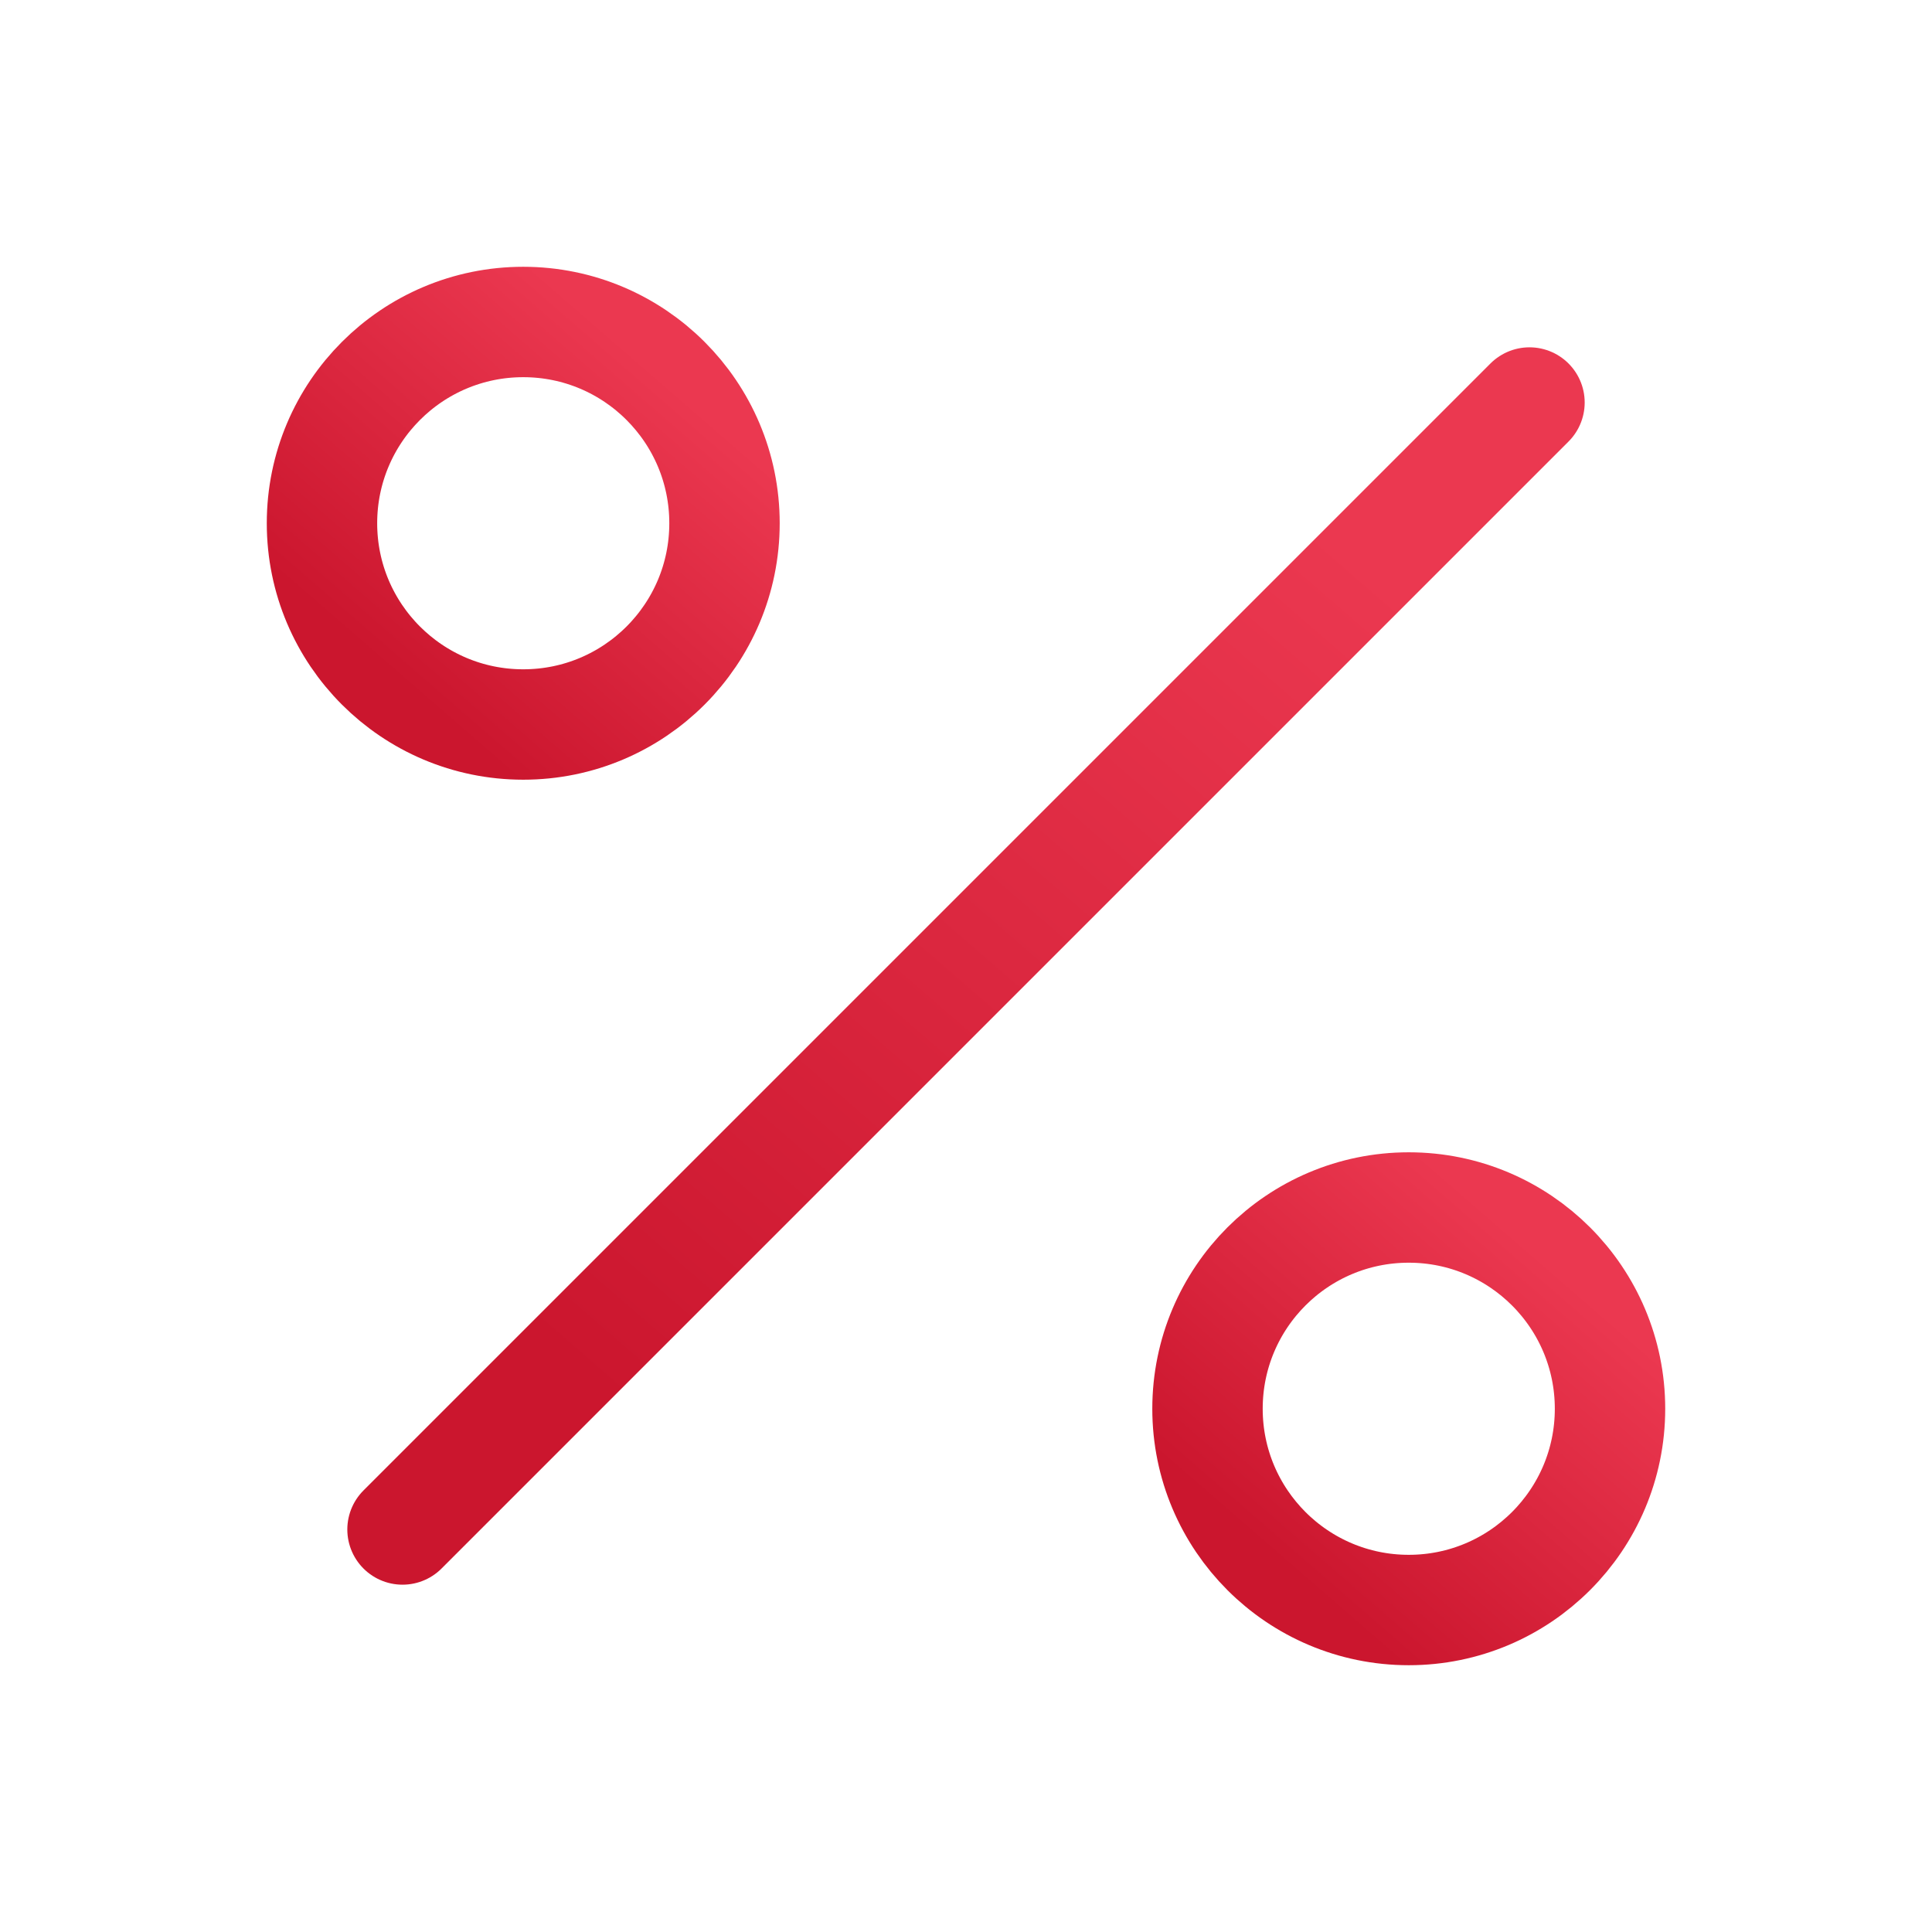<svg width="35" height="35" viewBox="0 0 35 35" fill="none" xmlns="http://www.w3.org/2000/svg">
<path d="M27.708 7.292L7.292 27.708" stroke="url(#paint0_linear_831_227)" stroke-width="2" stroke-linecap="round" stroke-linejoin="round"/>
<path d="M9.479 13.125C11.493 13.125 13.125 11.493 13.125 9.479C13.125 7.466 11.493 5.833 9.479 5.833C7.466 5.833 5.833 7.466 5.833 9.479C5.833 11.493 7.466 13.125 9.479 13.125Z" stroke="url(#paint1_linear_831_227)" stroke-width="2" stroke-linecap="round" stroke-linejoin="round"/>
<path d="M25.521 29.167C27.534 29.167 29.167 27.534 29.167 25.521C29.167 23.507 27.534 21.875 25.521 21.875C23.507 21.875 21.875 23.507 21.875 25.521C21.875 27.534 23.507 29.167 25.521 29.167Z" stroke="url(#paint2_linear_831_227)" stroke-width="2" stroke-linecap="round" stroke-linejoin="round"/>
<defs>
<linearGradient id="paint0_linear_831_227" x1="24.544" y1="10.048" x2="11.171" y2="25.463" gradientUnits="userSpaceOnUse">
<stop stop-color="#EB3850"/>
<stop offset="1" stop-color="#CB162E"/>
</linearGradient>
<linearGradient id="paint1_linear_831_227" x1="11.995" y1="6.818" x2="7.219" y2="12.323" gradientUnits="userSpaceOnUse">
<stop stop-color="#EB3850"/>
<stop offset="1" stop-color="#CB162E"/>
</linearGradient>
<linearGradient id="paint2_linear_831_227" x1="28.037" y1="22.859" x2="23.26" y2="28.365" gradientUnits="userSpaceOnUse">
<stop stop-color="#EB3850"/>
<stop offset="1" stop-color="#CB162E"/>
</linearGradient>
</defs>
</svg>
